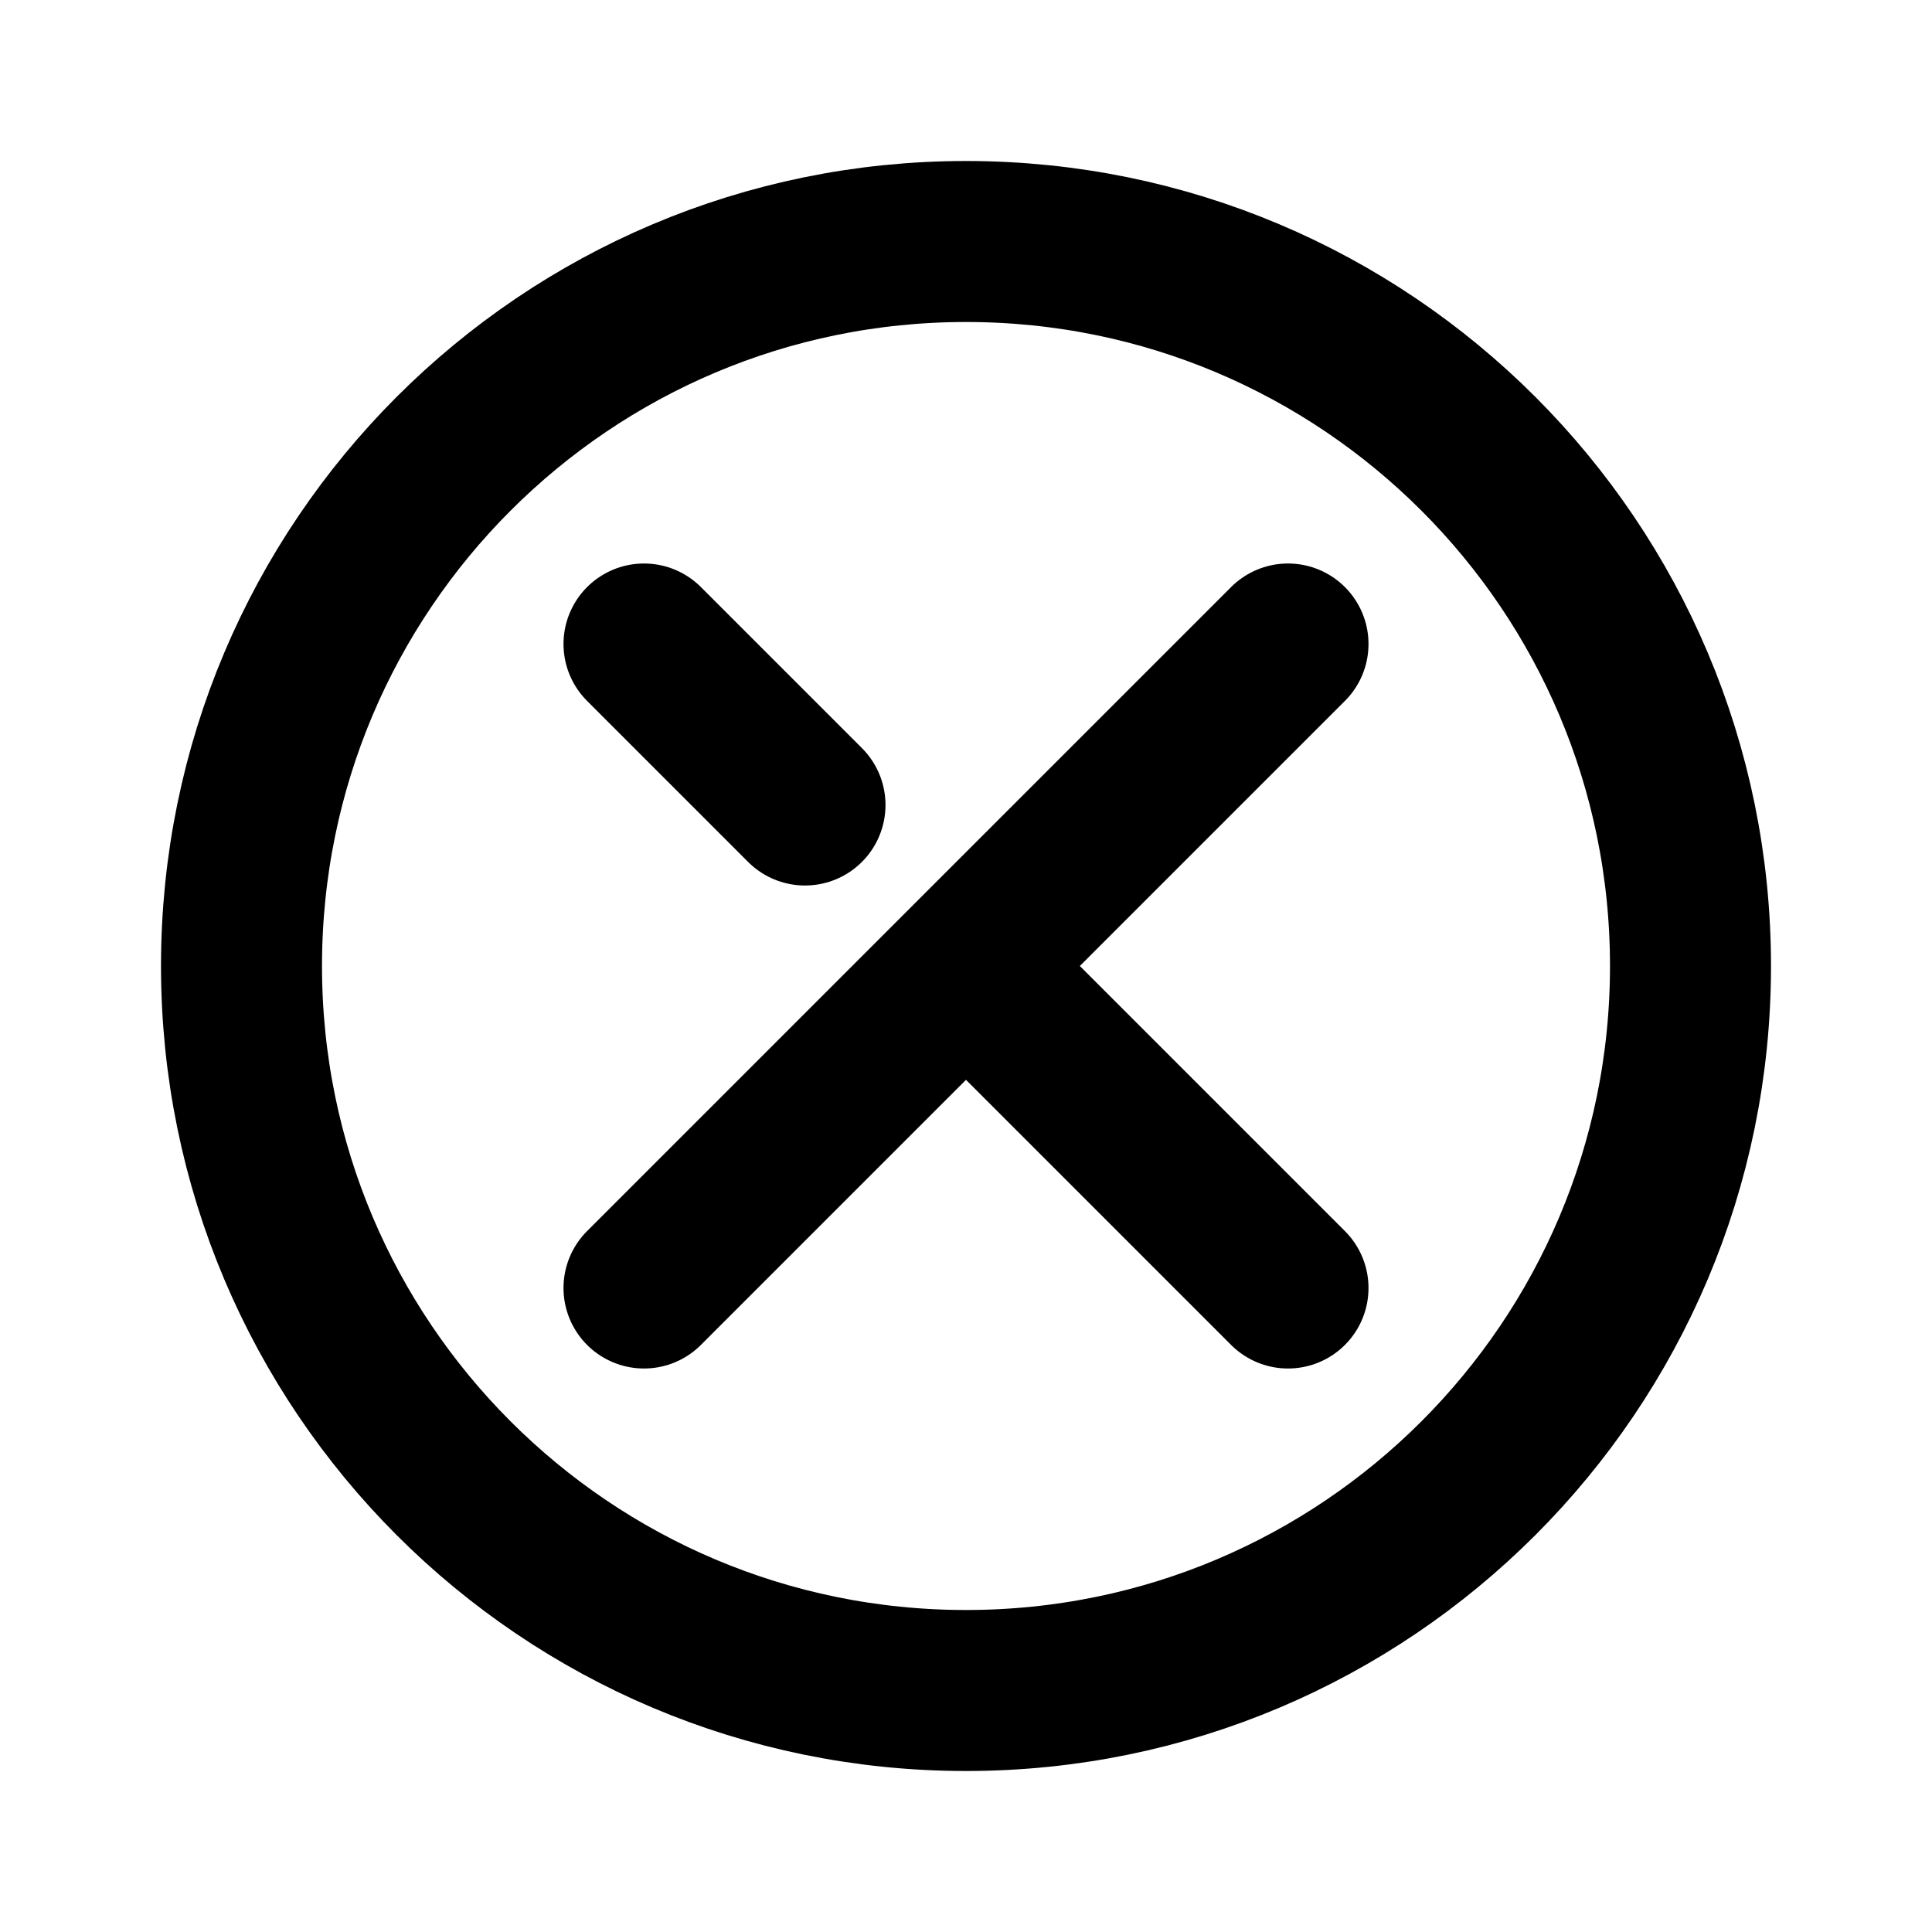 <svg     stroke="currentColor"
    fill="none"
    viewBox="0 0 24 24"
 xmlns="http://www.w3.org/2000/svg">
<path d="M16 8L8 16M12 12L16 16M8 8L10 10M21 12C21 16.971 16.971 21 12 21C7.029 21 3 16.971 3 12C3 7.029 7.029 3 12 3C16.971 3 21 7.029 21 12Z" 
 stroke-width="2.0" stroke-linecap="round" stroke-linejoin="round"/>
</svg>
